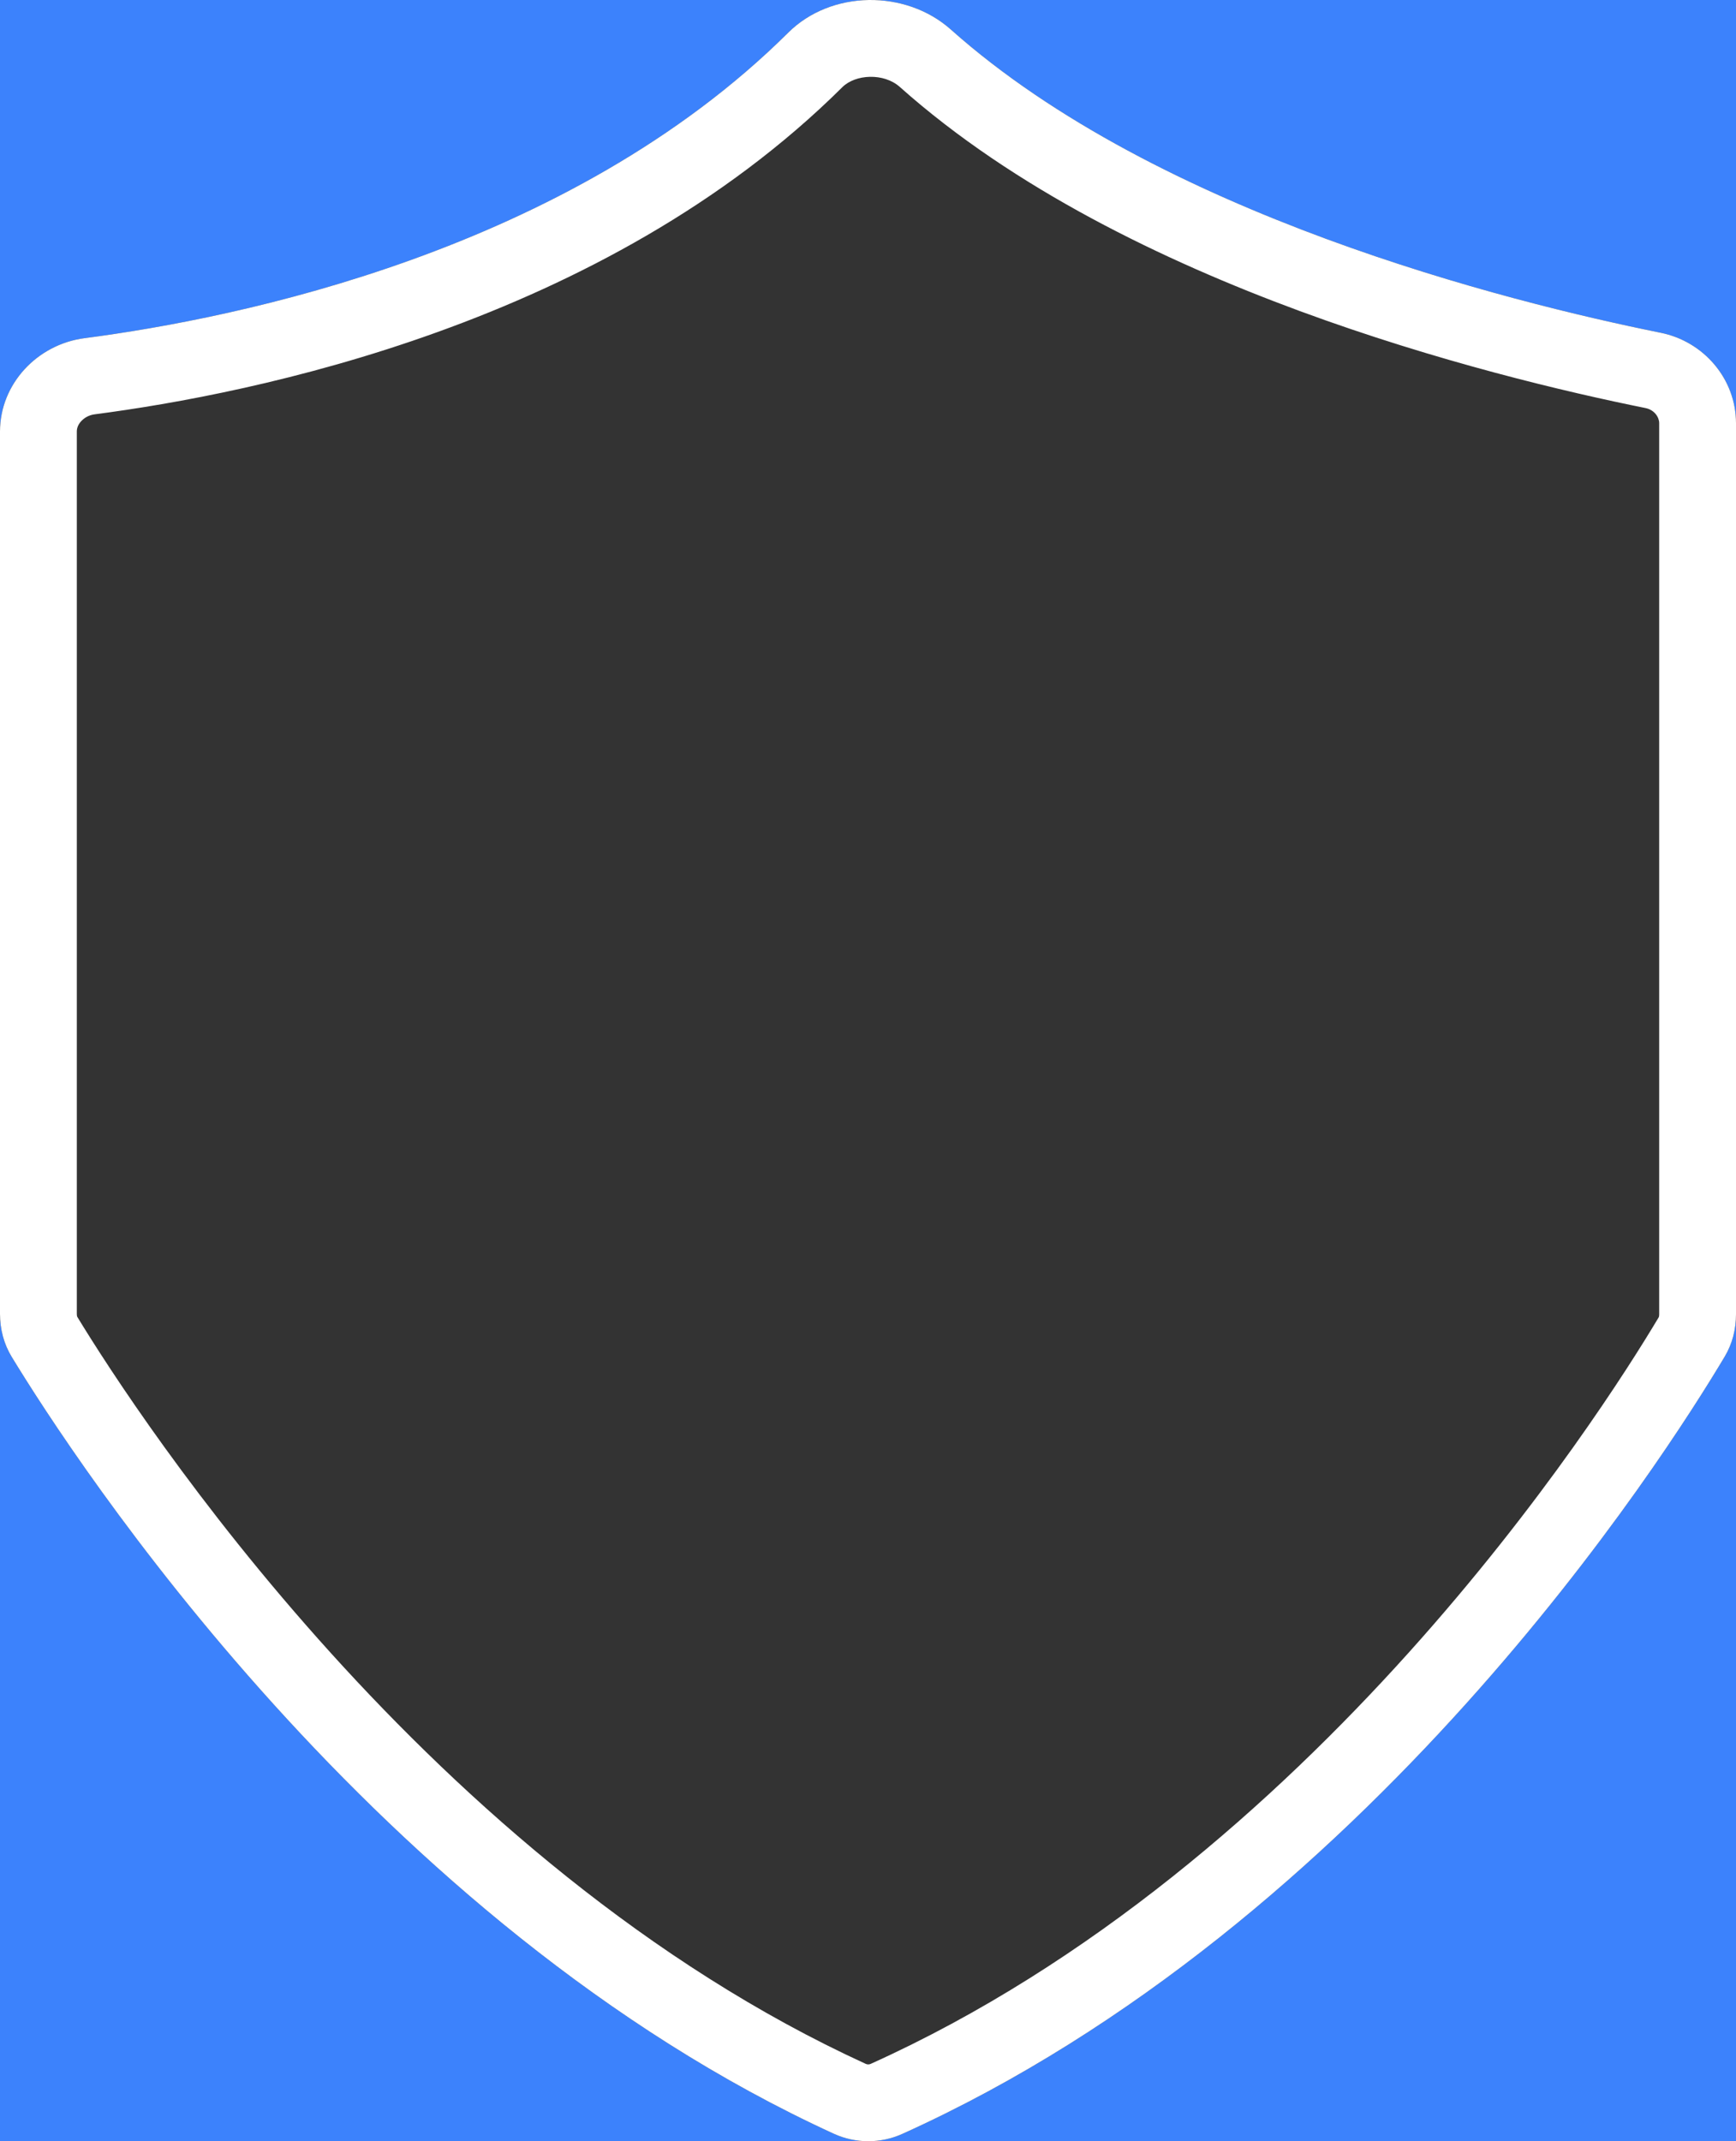 <svg width="120" height="148" viewBox="0 0 120 148" fill="none" xmlns="http://www.w3.org/2000/svg">
<rect x="0" y="0" width="120" height="148" fill="#333333" stroke="none"/>
<path fill-rule="evenodd" clip-rule="evenodd" d="M60.188 0H0V32L6.97417e-06 29.823C7.34044e-06 26.536 2.577 23.801 5.841 23.375C16.473 21.989 39.288 17.346 54.489 2.254C56.006 0.748 58.093 0 60.188 0ZM120 29.246V0H60.188C62.192 0 64.204 0.685 65.73 2.045C80.075 14.827 104.229 20.867 114.791 23C117.781 23.604 120 26.2 120 29.246Z" fill="#3C82FC"/>
<path fill-rule="evenodd" clip-rule="evenodd" d="M120 32L120 90.841C120 91.878 119.751 92.874 119.22 93.766C115.07 100.731 94.562 132.965 62.37 147.494C60.866 148.173 59.137 148.169 57.636 147.482C25.927 132.962 5.074 100.794 0.81 93.787C0.259 92.882 0 91.866 0 90.807V148H120V32Z" fill="#3C82FC"/>
<path fill-rule="evenodd" clip-rule="evenodd" d="M58.23 6.022C41.716 22.417 17.371 27.227 6.527 28.64C6.165 28.688 5.838 28.866 5.611 29.114C5.391 29.353 5.31 29.601 5.31 29.823L5.31 90.807C5.31 90.902 5.321 90.957 5.328 90.982C5.334 91.005 5.34 91.016 5.346 91.027C9.55 97.936 29.702 128.85 59.847 142.654C59.952 142.702 60.078 142.703 60.186 142.654C90.777 128.848 110.578 97.896 114.658 91.049C114.663 91.04 114.668 91.031 114.673 91.01C114.679 90.988 114.69 90.934 114.69 90.841L114.69 29.246C114.69 28.845 114.369 28.331 113.74 28.204C108.299 27.106 99.336 24.998 89.842 21.498C80.416 18.022 70.085 13.037 62.198 6.009C61.087 5.019 59.128 5.131 58.23 6.022ZM5.841 23.375C16.473 21.989 39.288 17.346 54.489 2.254C57.457 -0.693 62.607 -0.738 65.73 2.045C80.075 14.827 104.229 20.867 114.791 23C117.781 23.604 120 26.2 120 29.246L120 90.841C120 91.878 119.751 92.874 119.22 93.766C115.07 100.731 94.562 132.965 62.37 147.494C60.866 148.173 59.137 148.169 57.636 147.482C25.927 132.962 5.074 100.794 0.81 93.787C0.259 92.882 0 91.866 0 90.807L6.97416e-06 29.823C7.34044e-06 26.536 2.577 23.801 5.841 23.375Z" fill="white"/>
</svg>
